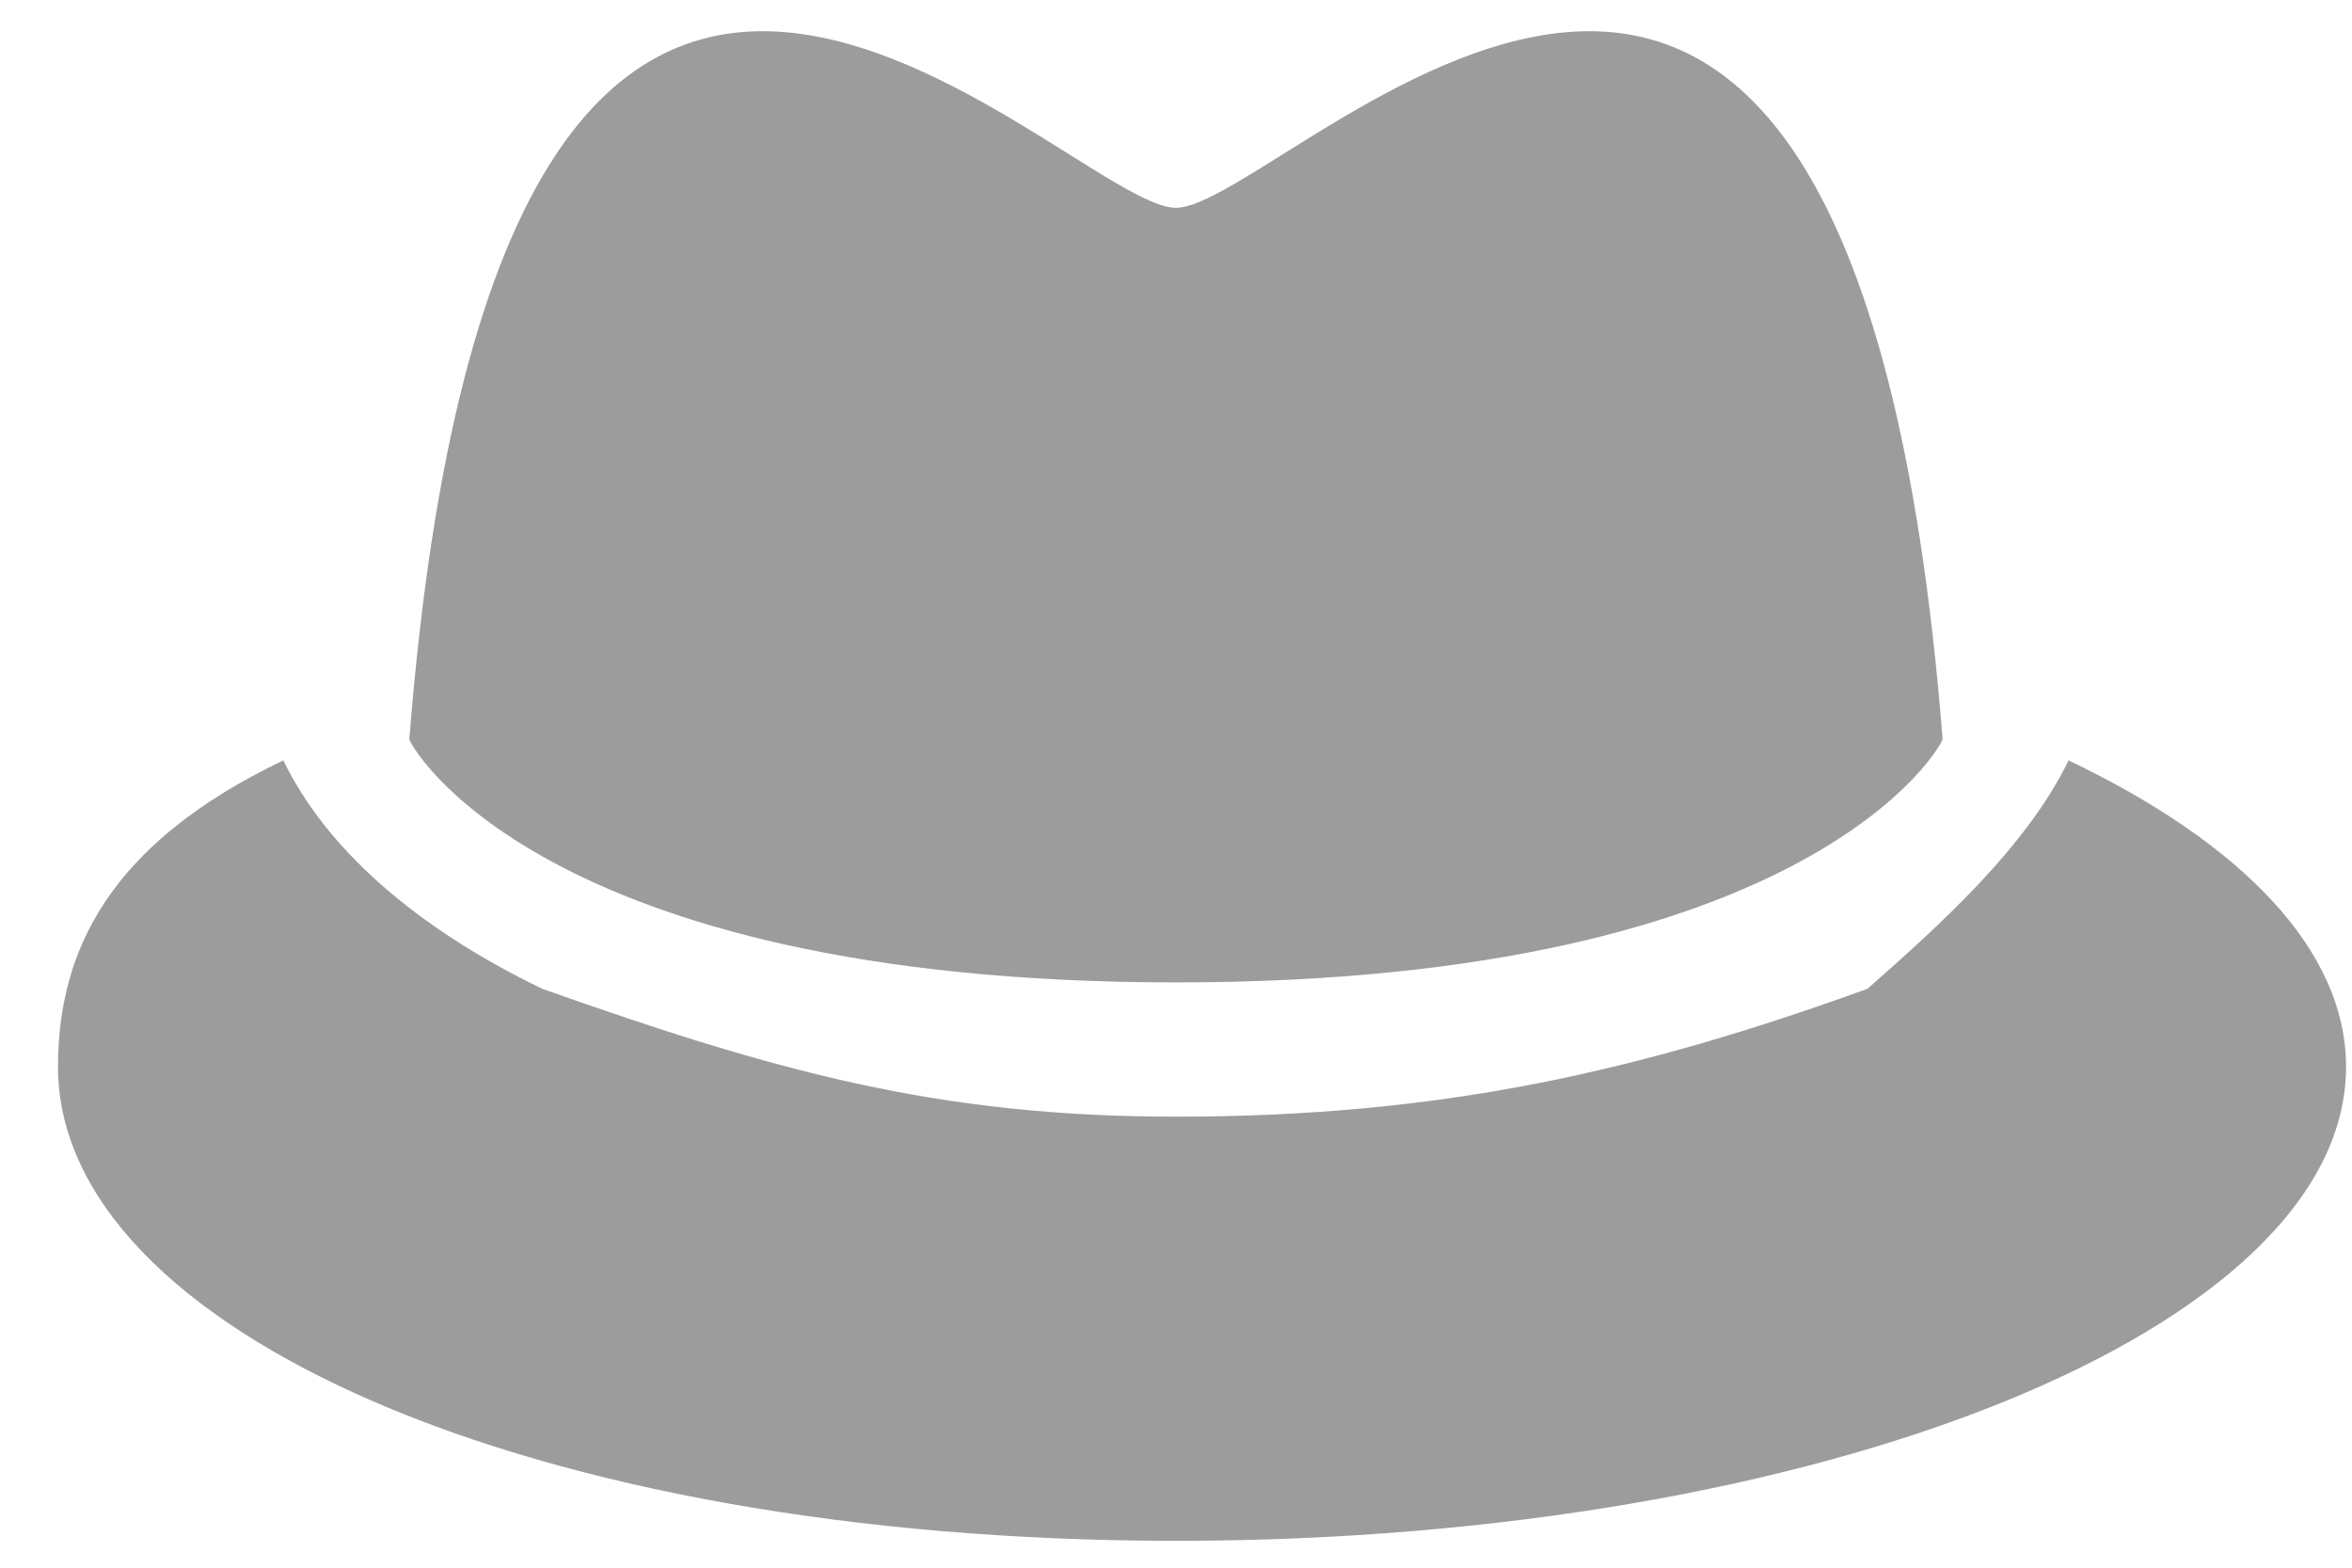 <svg xmlns="http://www.w3.org/2000/svg" width="30" height="20">
	<path fill-rule="evenodd" fill="#9C9C9C" d="M14.999 19.657C6.756 19.657.74 16.95.74 13.61c0-1.49.666-2.855 2.874-3.909.545 1.122 1.672 2.125 3.302 2.914 2.974 1.052 5.044 1.631 8.083 1.631 3.391 0 5.91-.579 8.821-1.631.893-.789 2.02-1.792 2.565-2.914 2.207 1.054 3.539 2.419 3.539 3.909 0 3.34-6.682 6.047-14.925 6.047zm0-7.124c-8.158 0-9.791-3.063-9.778-3.103 1.182-15.012 8.359-6.779 9.778-6.779 1.42 0 8.596-8.233 9.779 6.779.012.04-1.62 3.103-9.779 3.103z" />
</svg>